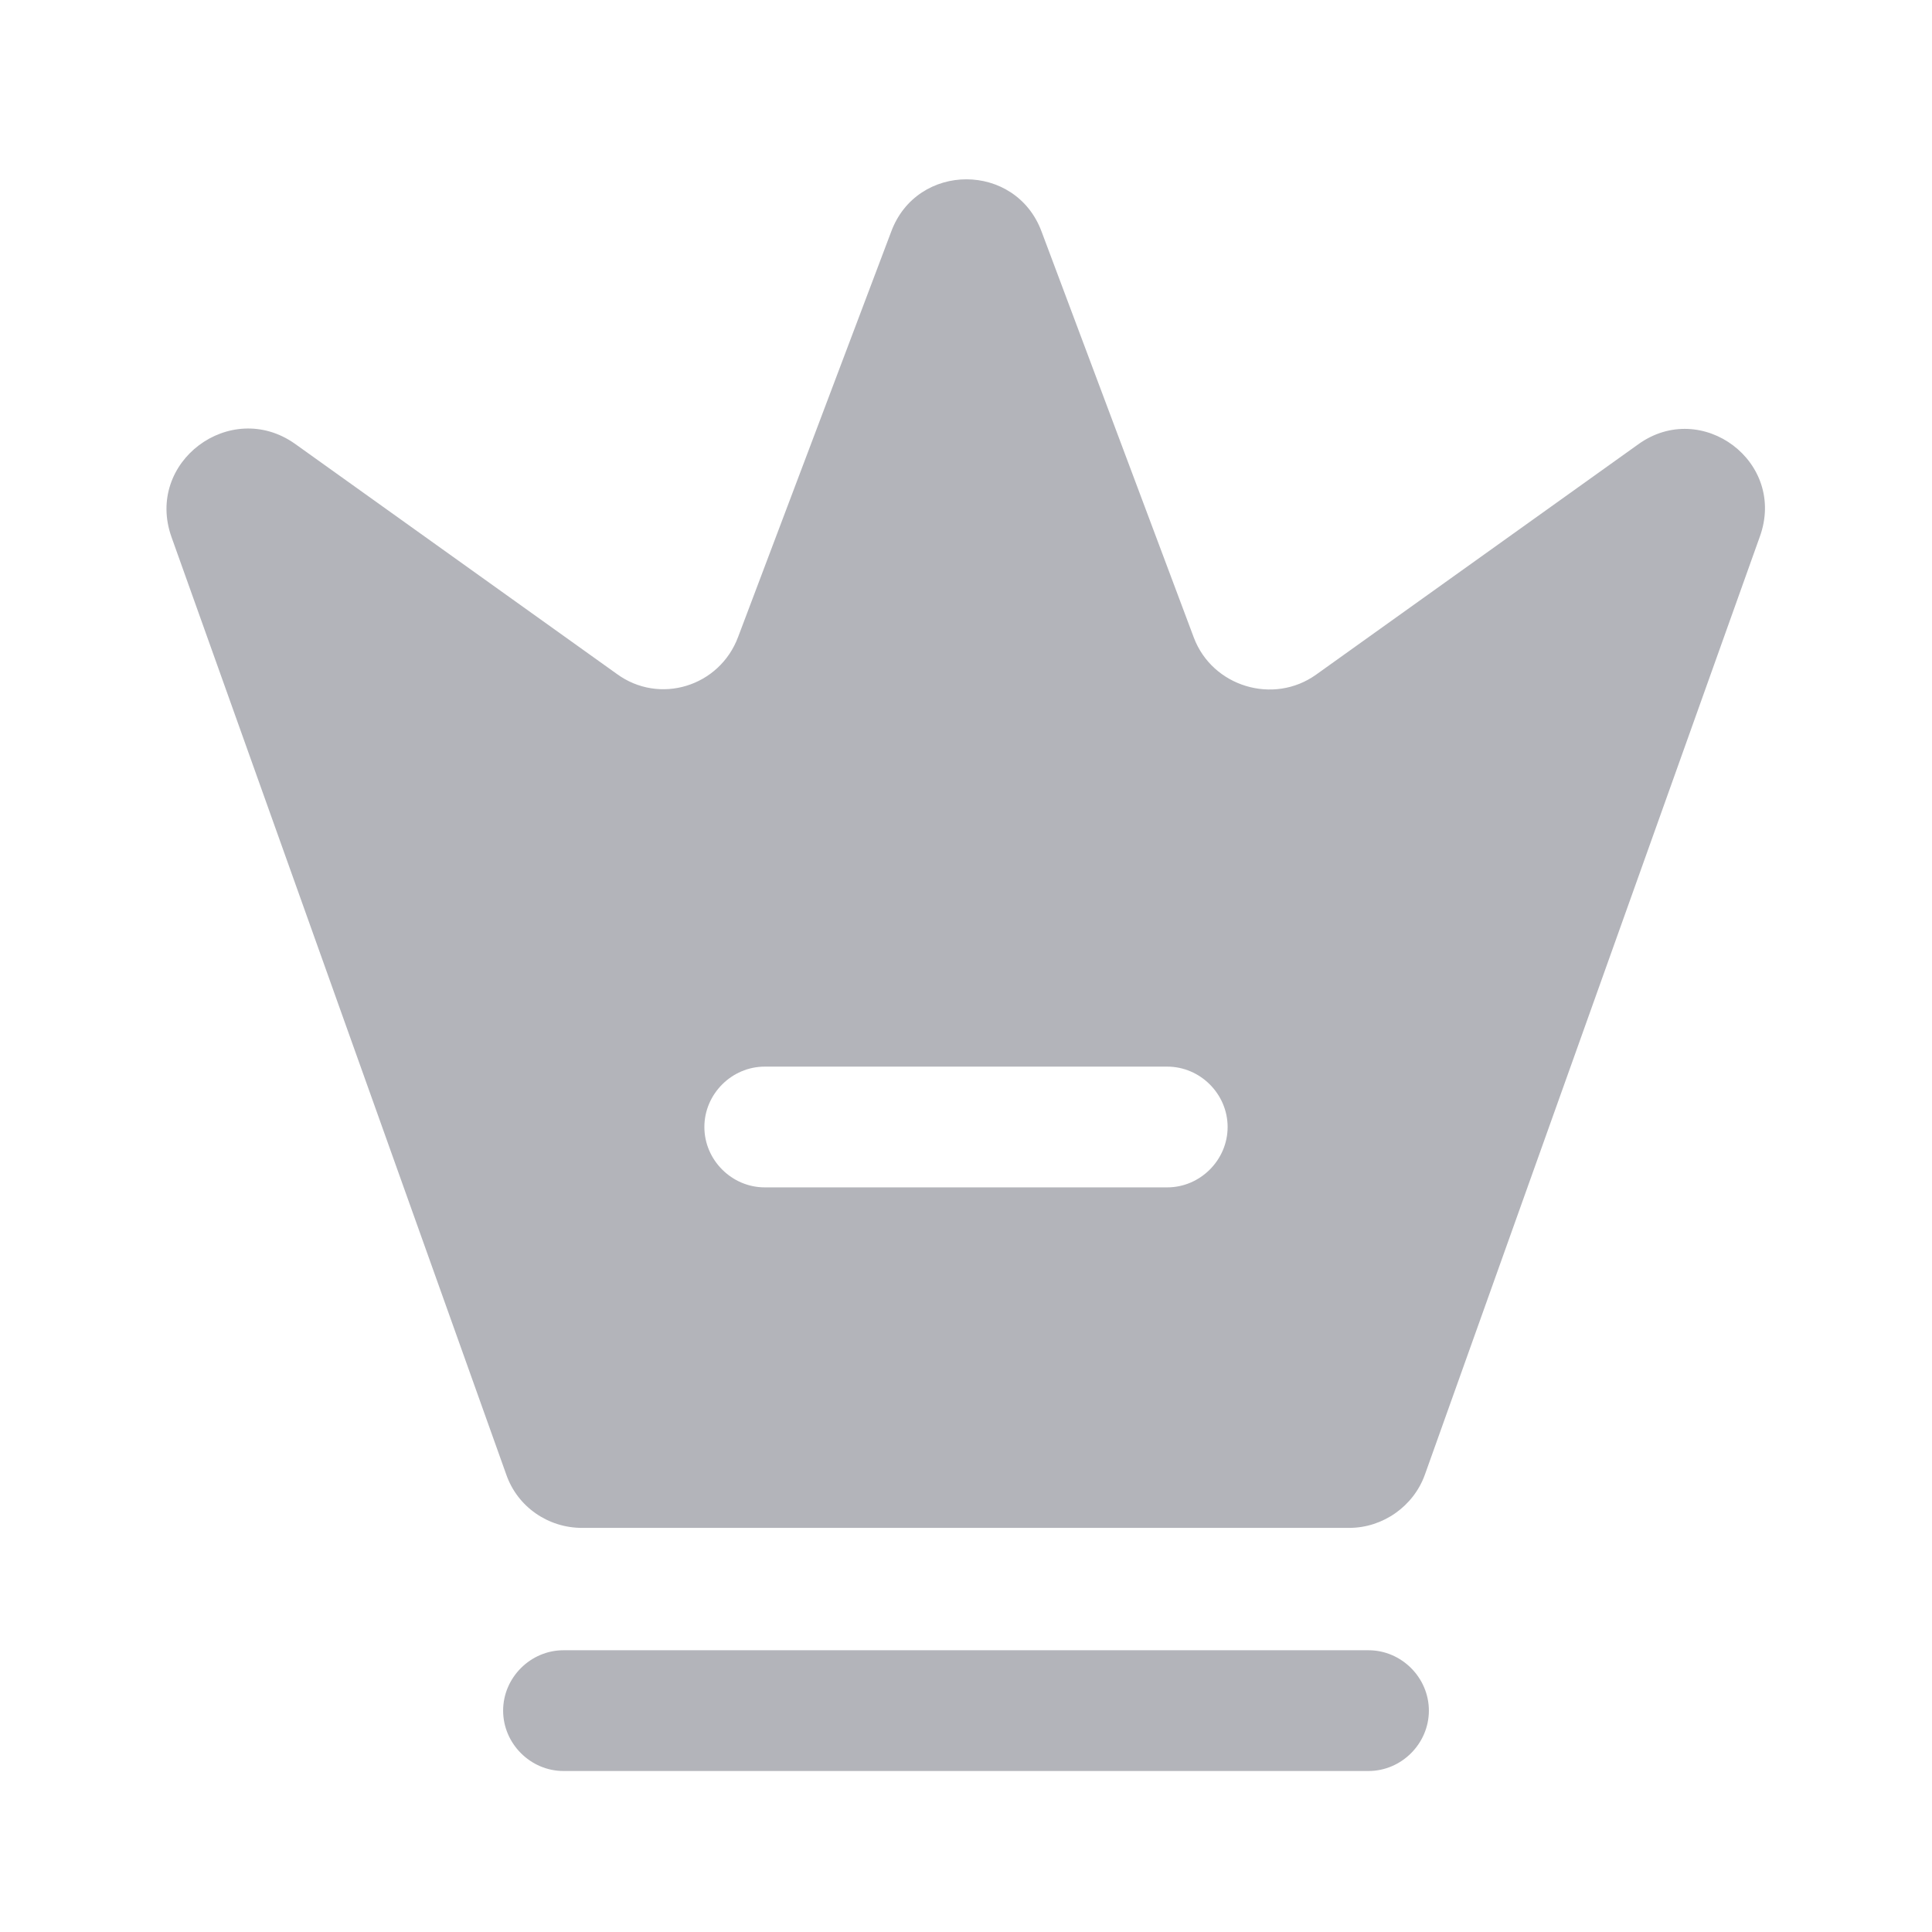 <svg width="24" height="24" fill="none" xmlns="http://www.w3.org/2000/svg"><path d="M17 22H7c-.41 0-.75-.34-.75-.75s.34-.75.75-.75h10c.41 0 .75.34.75.75s-.34.75-.75.75zm3.35-16.48l-4 2.86c-.53.38-1.29.15-1.52-.46l-1.89-5.04c-.32-.87-1.55-.87-1.87 0l-1.9 5.03c-.23.62-.98.85-1.51.46l-4-2.86c-.8-.56-1.86.23-1.53 1.16l4.16 11.65c.14.4.52.66.94.66h9.53c.42 0 .8-.27.94-.66l4.16-11.65c.34-.93-.72-1.72-1.51-1.15zm-5.85 9.23h-5c-.41 0-.75-.34-.75-.75s.34-.75.75-.75h5c.41 0 .75.34.75.75s-.34.75-.75.75z" fill="#B3B4BA"/></svg>